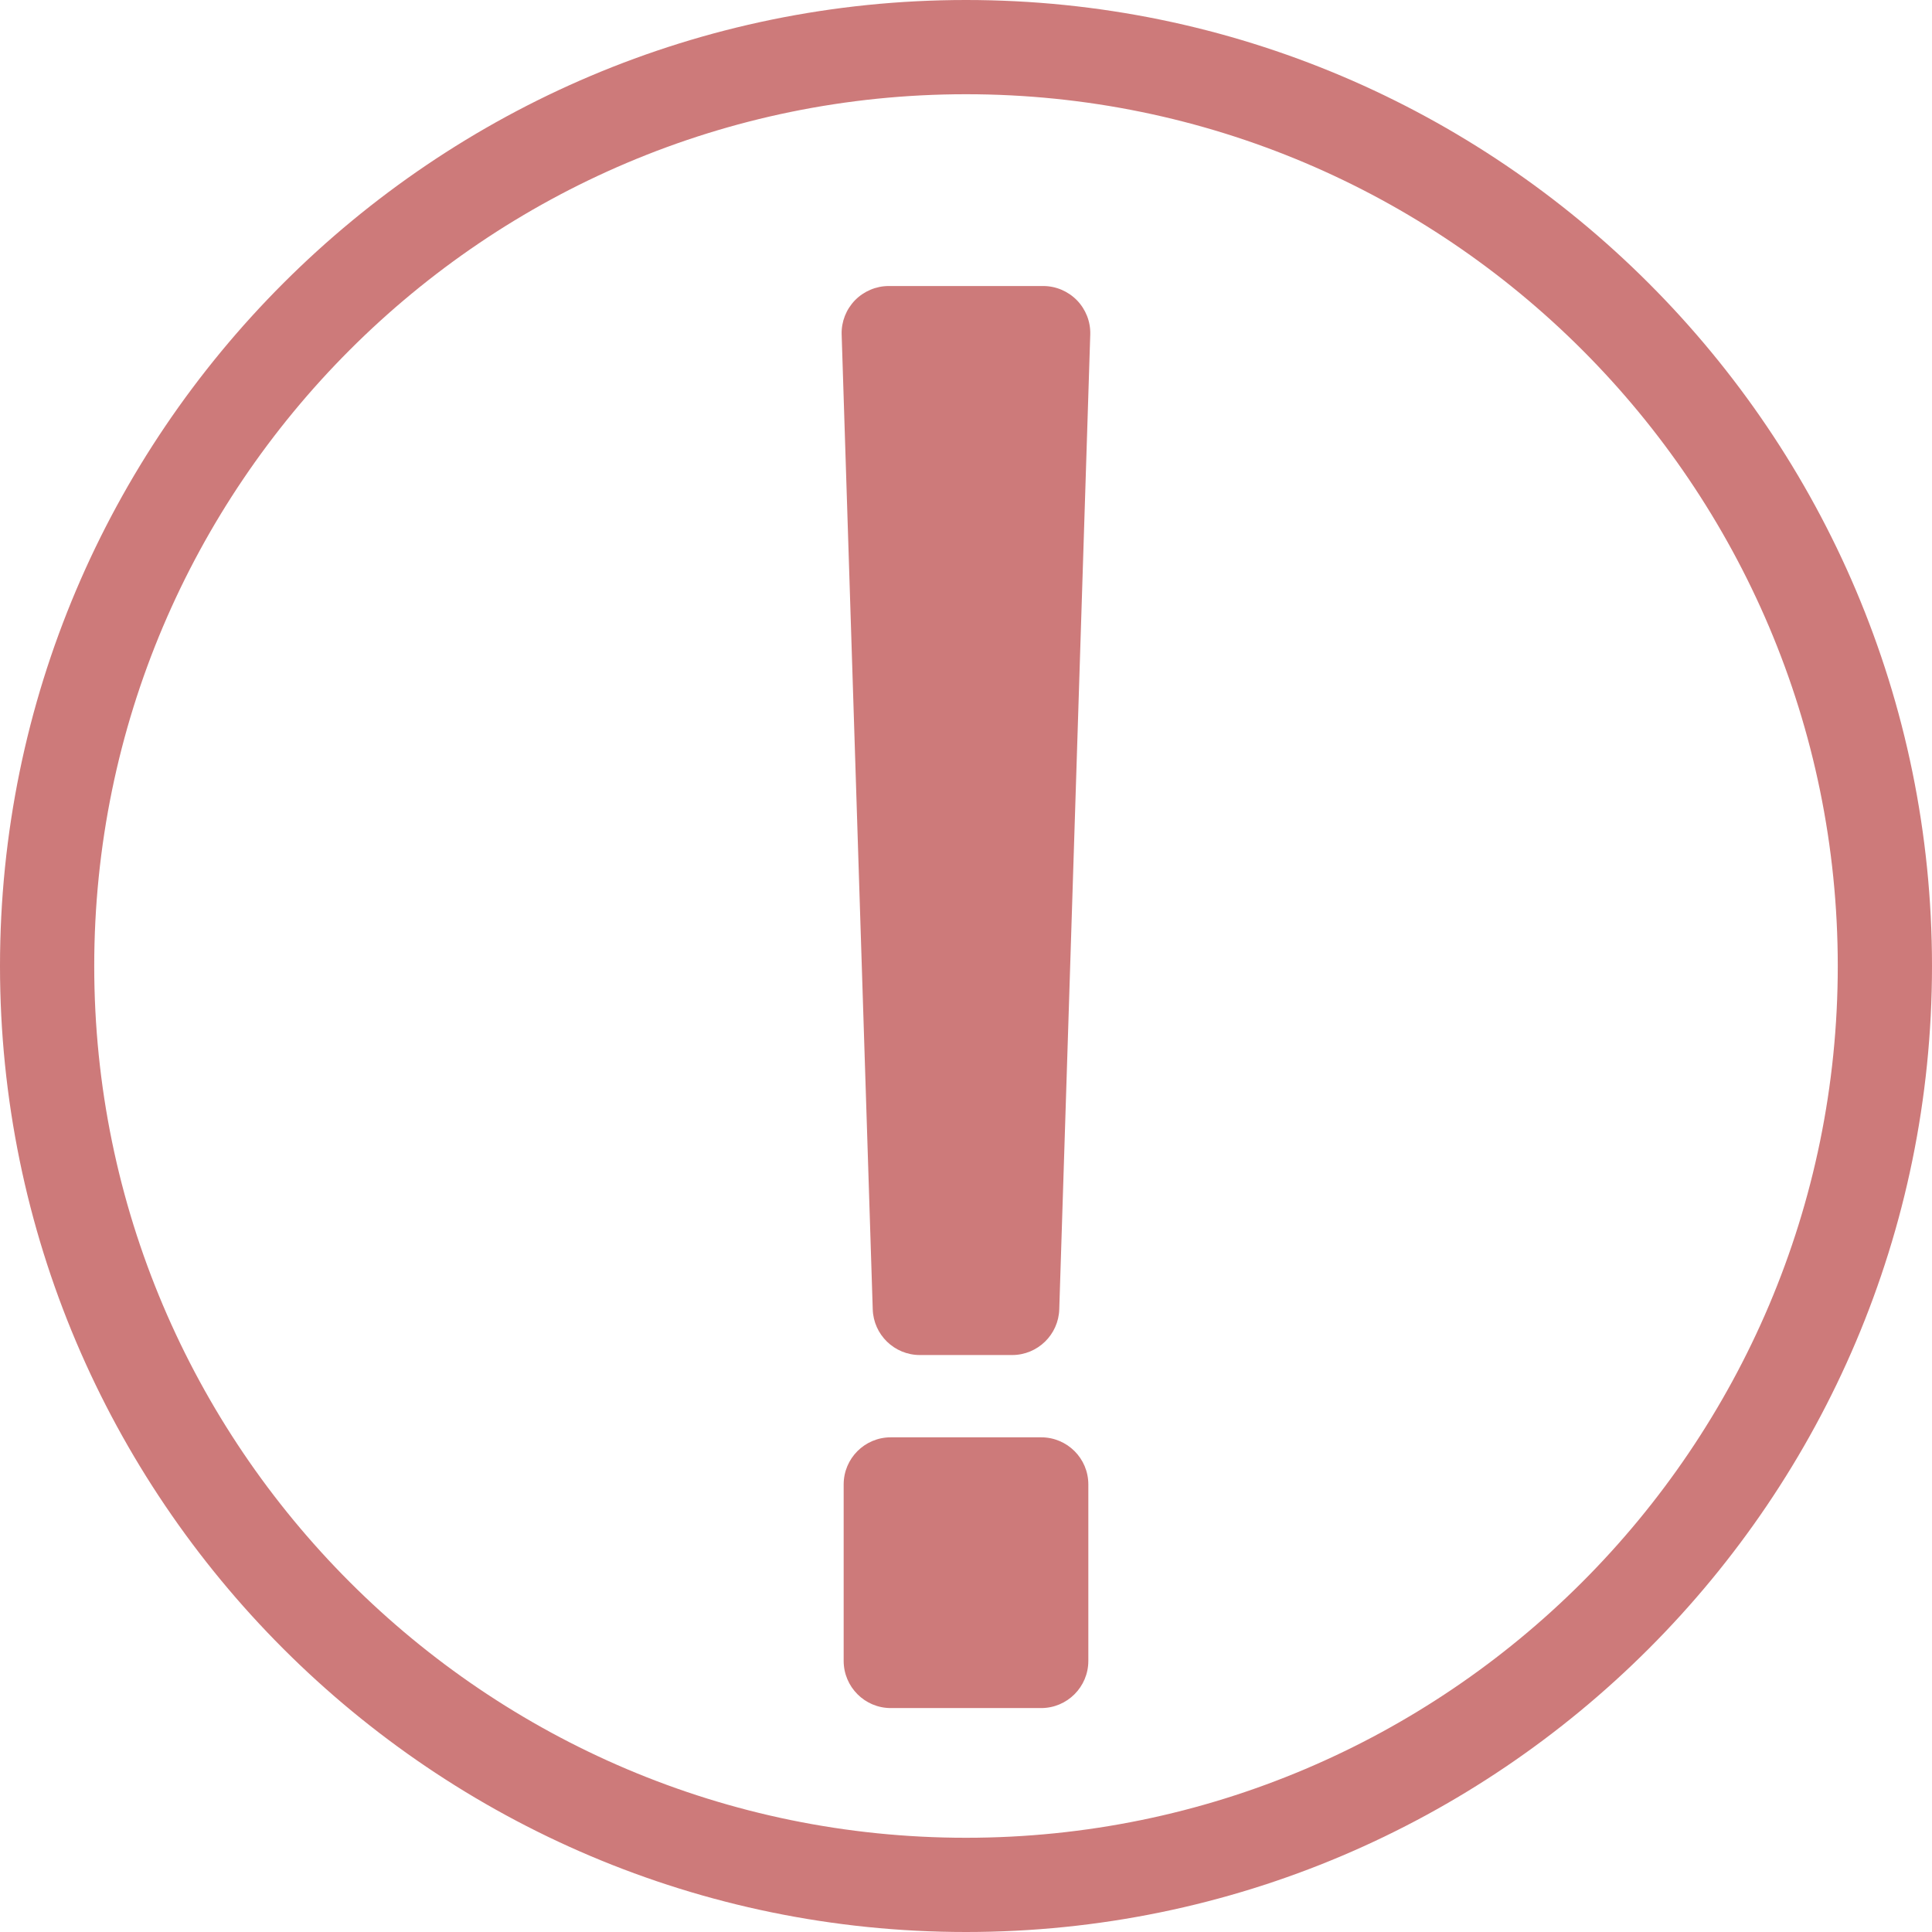 <svg width="22" height="22" viewBox="0 0 22 22" fill="none" xmlns="http://www.w3.org/2000/svg">
<path d="M11 0C4.935 0 0 4.935 0 11C0 17.065 4.935 22 11 22C17.065 22 22 17.065 22 11C22 4.935 17.066 0 11 0ZM11 20.927C5.526 20.927 1.073 16.474 1.073 11C1.073 5.526 5.526 1.073 11 1.073C16.474 1.073 20.927 5.526 20.927 11C20.927 16.474 16.474 20.927 11 20.927ZM12.263 3.419C12.364 3.523 12.419 3.663 12.415 3.807L12.062 14.908C12.054 15.198 11.816 15.43 11.525 15.43H10.475C10.184 15.43 9.946 15.198 9.938 14.908L9.584 3.807C9.58 3.663 9.635 3.523 9.736 3.419C9.837 3.316 9.976 3.257 10.12 3.257H11.879C12.024 3.257 12.162 3.316 12.263 3.419ZM12.393 16.903V18.913C12.393 19.209 12.153 19.45 11.856 19.45H10.143C9.847 19.45 9.607 19.209 9.607 18.913V16.903C9.607 16.607 9.847 16.367 10.143 16.367H11.856C12.153 16.367 12.393 16.607 12.393 16.903Z" fill="#CD7A7A"/>
</svg>

